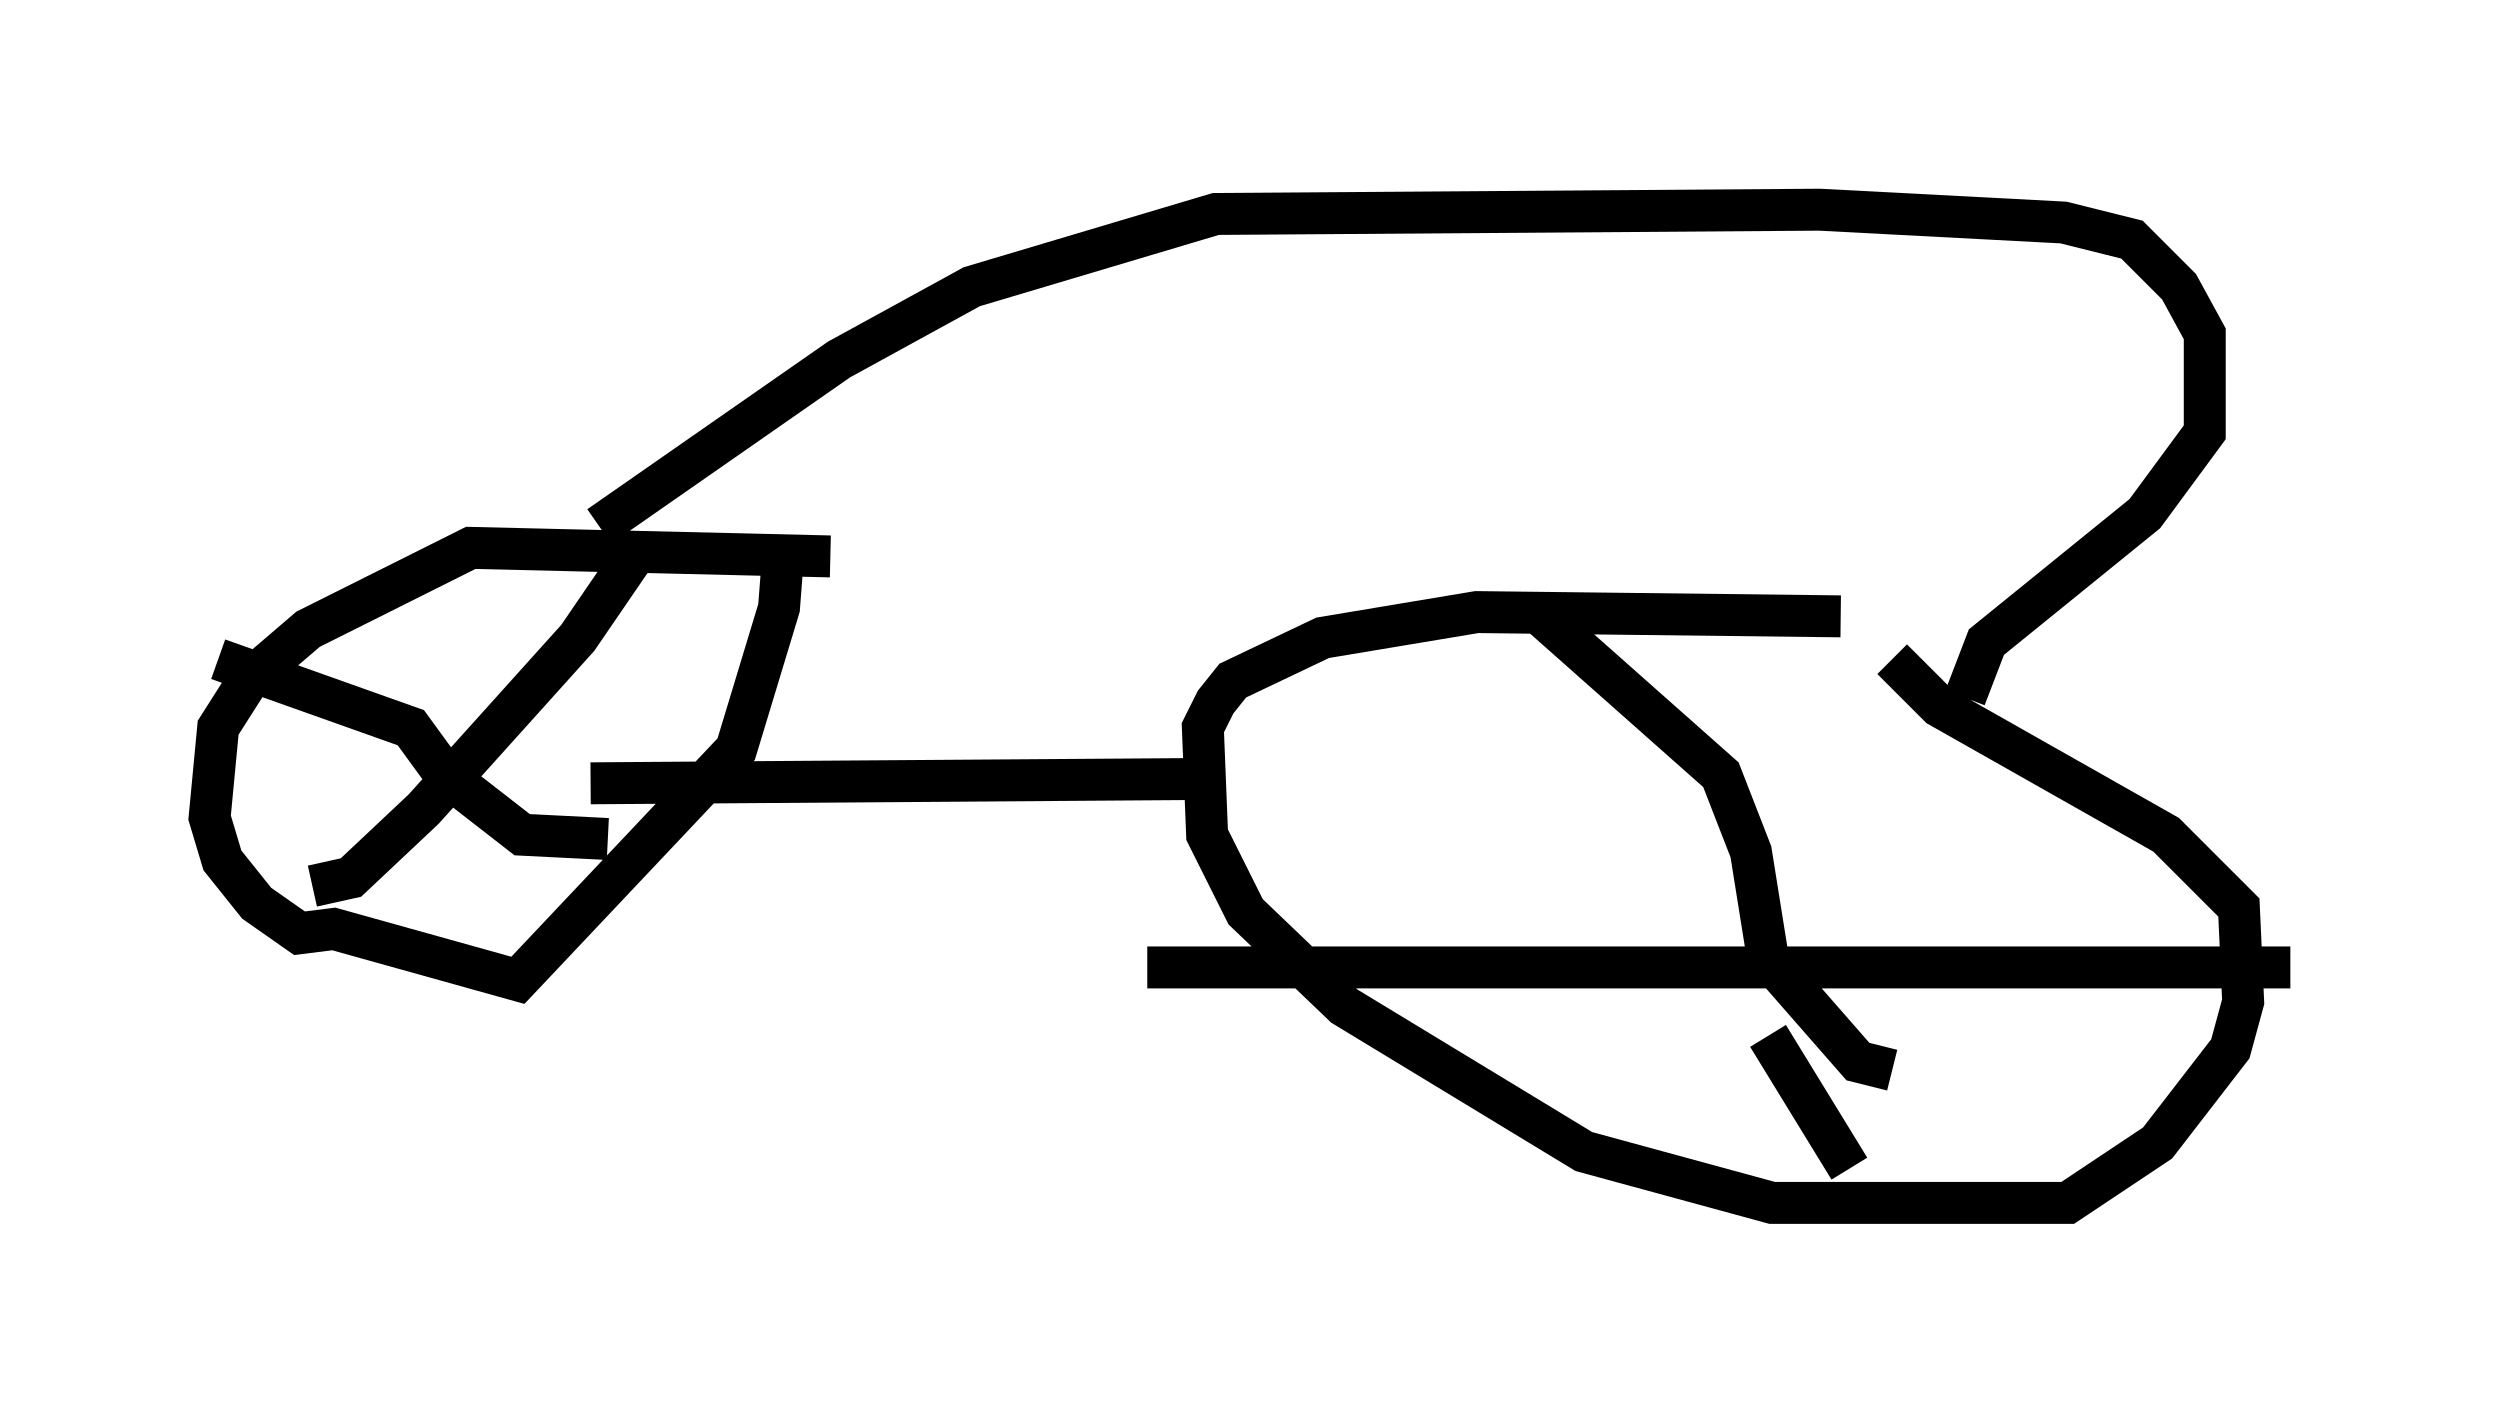 <?xml version="1.0" encoding="utf-8" ?>
<svg baseProfile="full" height="33.684" version="1.1" width="59.613" xmlns="http://www.w3.org/2000/svg" xmlns:ev="http://www.w3.org/2001/xml-events" xmlns:xlink="http://www.w3.org/1999/xlink"><defs /><rect fill="white" height="33.684" width="59.613" x="0" y="0" /><path d="M42.873, 15.004 m2.246, 0.715 l1.123, 1.123 5.41, 3.063 l1.735, 1.735 0.102, 2.246 l-0.306, 1.123 -1.735, 2.246 l-2.144, 1.429 -7.044, 0.0 l-4.492, -1.225 -5.717, -3.471 l-2.348, -2.246 -0.919, -1.838 l-0.102, -2.552 0.306, -0.613 l0.408, -0.51 2.144, -1.021 l3.675, -0.613 8.677, 0.102 m-15.415, 3.879 l-14.394, 0.102 m5.717, -5.41 l-8.575, -0.204 -3.879, 1.94 l-1.429, 1.225 -0.715, 1.123 l-0.204, 2.144 0.306, 1.021 l0.817, 1.021 1.021, 0.715 l0.817, -0.102 4.39, 1.225 l5.206, -5.513 1.021, -3.369 l0.102, -1.327 m-3.573, 0.102 l-1.327, 1.94 -3.675, 4.083 l-1.735, 1.633 -0.919, 0.204 m-2.246, -5.41 l4.594, 1.633 0.817, 1.123 l1.838, 1.429 2.042, 0.102 m22.05, -5.513 l4.492, 3.981 0.715, 1.838 l0.408, 2.552 2.144, 2.45 l0.817, 0.204 m9.494, -2.45 l-27.257, 0.0 m14.802, 1.633 l1.94, 3.165 m-29.809, -15.313 l5.717, -3.981 3.165, -1.735 l5.819, -1.735 14.394, -0.102 l5.819, 0.306 1.633, 0.408 l1.123, 1.123 0.613, 1.123 l0.0, 2.348 -1.429, 1.94 l-3.777, 3.063 -0.51, 1.327 " fill="none" stroke="black" stroke-width="1" /></svg>